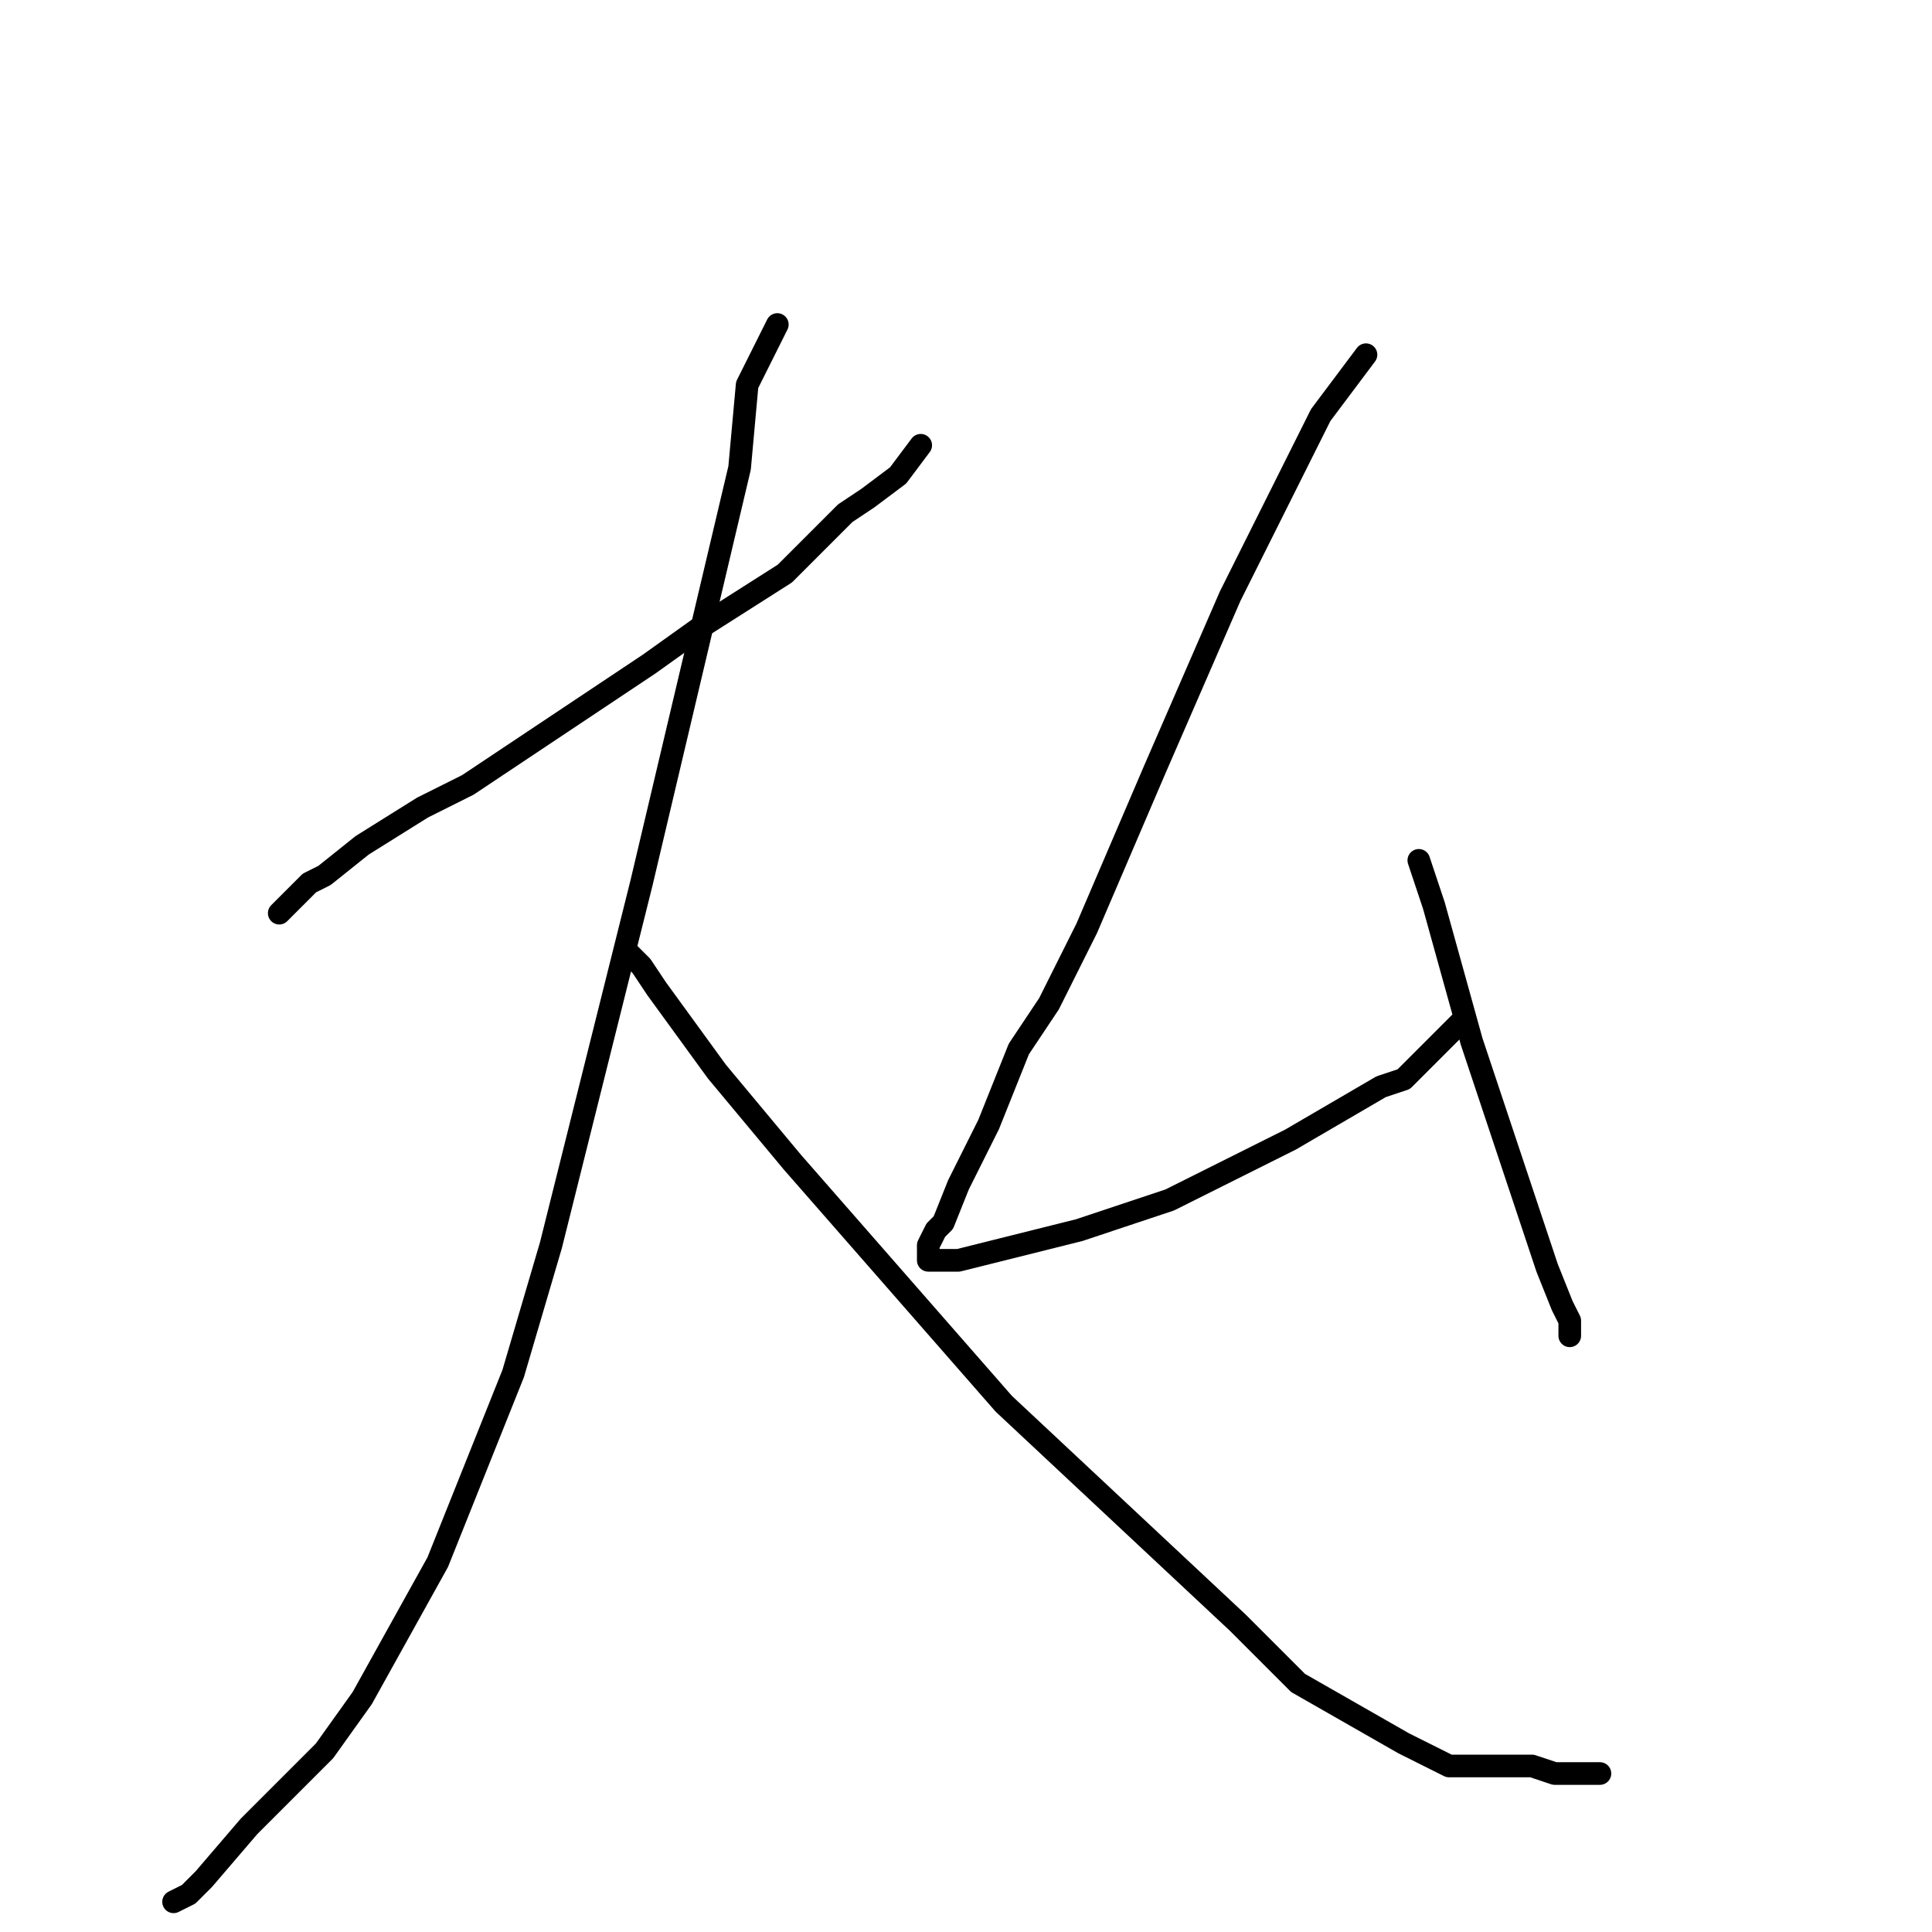 <?xml version="1.0" standalone="no"?>
    <svg width="256" height="256" xmlns="http://www.w3.org/2000/svg" version="1.1">
    <polyline stroke="black" stroke-width="3" stroke-linecap="round" fill="transparent" stroke-linejoin="round" points="37 121 39 119 41 117 43 116 48 112 56 107 62 104 74 96 86 88 93 83 104 76 112 68 115 66 119 63 122 59 122 59 " />
        <polyline stroke="black" stroke-width="3" stroke-linecap="round" fill="transparent" stroke-linejoin="round" points="103 43 101 47 99 51 98 62 85 117 73 165 68 182 58 207 48 225 43 232 33 242 27 249 25 251 23 252 23 252 " />
        <polyline stroke="black" stroke-width="3" stroke-linecap="round" fill="transparent" stroke-linejoin="round" points="83 126 84 127 85 128 87 131 95 142 105 154 133 186 164 215 172 223 186 231 192 234 195 234 199 234 202 234 203 234 206 235 208 235 209 235 211 235 211 235 212 235 212 235 " />
        <polyline stroke="black" stroke-width="3" stroke-linecap="round" fill="transparent" stroke-linejoin="round" points="181 47 178 51 175 55 169 67 163 79 153 102 147 116 144 123 139 133 135 139 131 149 127 157 125 162 124 163 123 165 123 166 123 167 127 167 143 163 155 159 171 151 183 144 186 143 190 139 191 138 192 137 193 136 194 135 194 135 " />
        <polyline stroke="black" stroke-width="3" stroke-linecap="round" fill="transparent" stroke-linejoin="round" points="188 114 189 117 190 120 195 138 200 153 202 159 205 168 207 173 208 175 208 177 208 177 " />
        </svg>